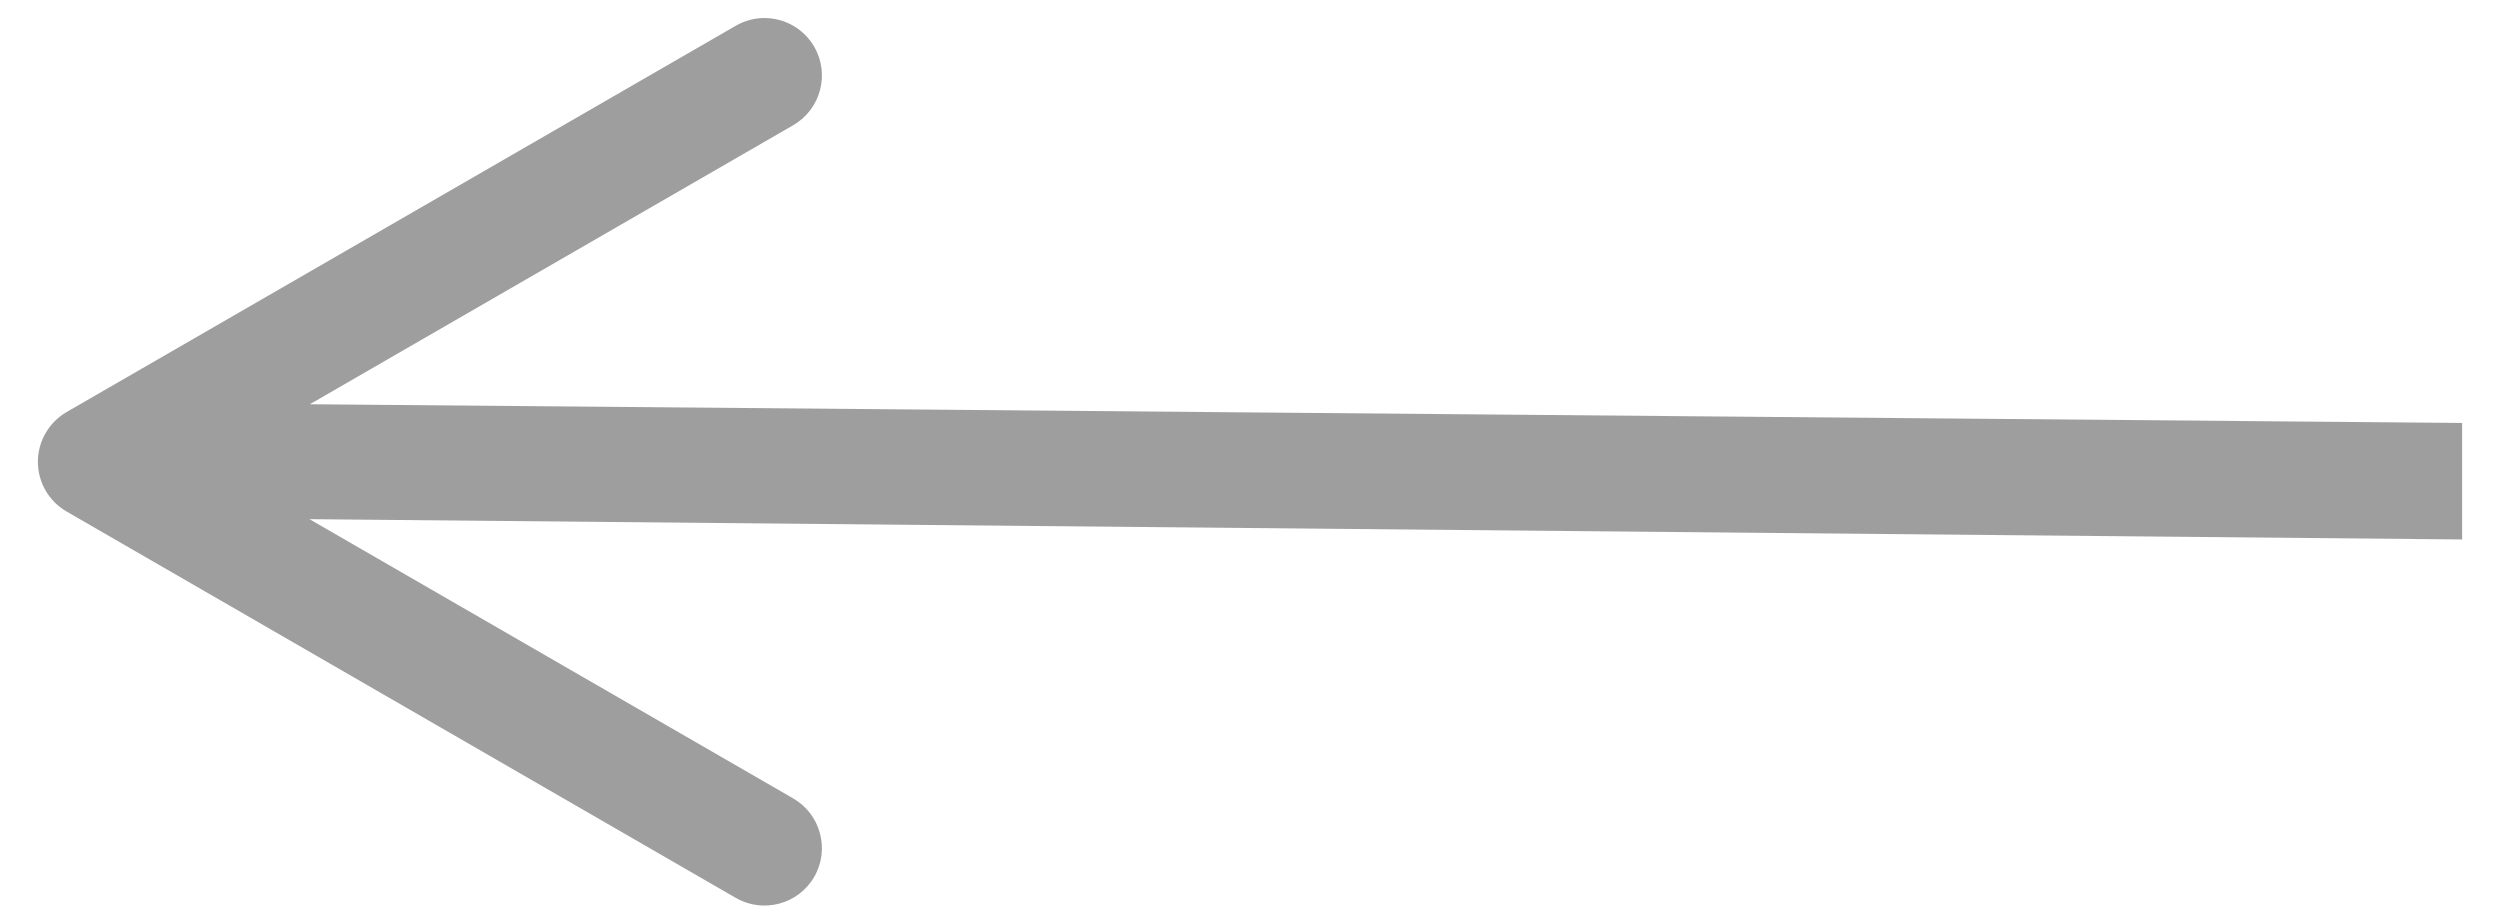 <svg width="33" height="12" viewBox="0 0 33 12" fill="none" xmlns="http://www.w3.org/2000/svg">
<path opacity="0.7" d="M0.879 6.752L9.712 11.852C10.074 12.061 10.538 11.937 10.748 11.574C10.957 11.212 10.832 10.748 10.47 10.539L4.085 6.853L32.5 7.121L32.5 6.198L32.5 5.583L4.09 5.336L10.47 1.653C10.833 1.443 10.957 0.98 10.748 0.617C10.607 0.374 10.352 0.238 10.09 0.238C9.962 0.238 9.831 0.271 9.712 0.34L0.879 5.439C0.645 5.575 0.5 5.825 0.5 6.096C0.5 6.367 0.645 6.617 0.879 6.752Z" fill="#757575"/>
</svg>
